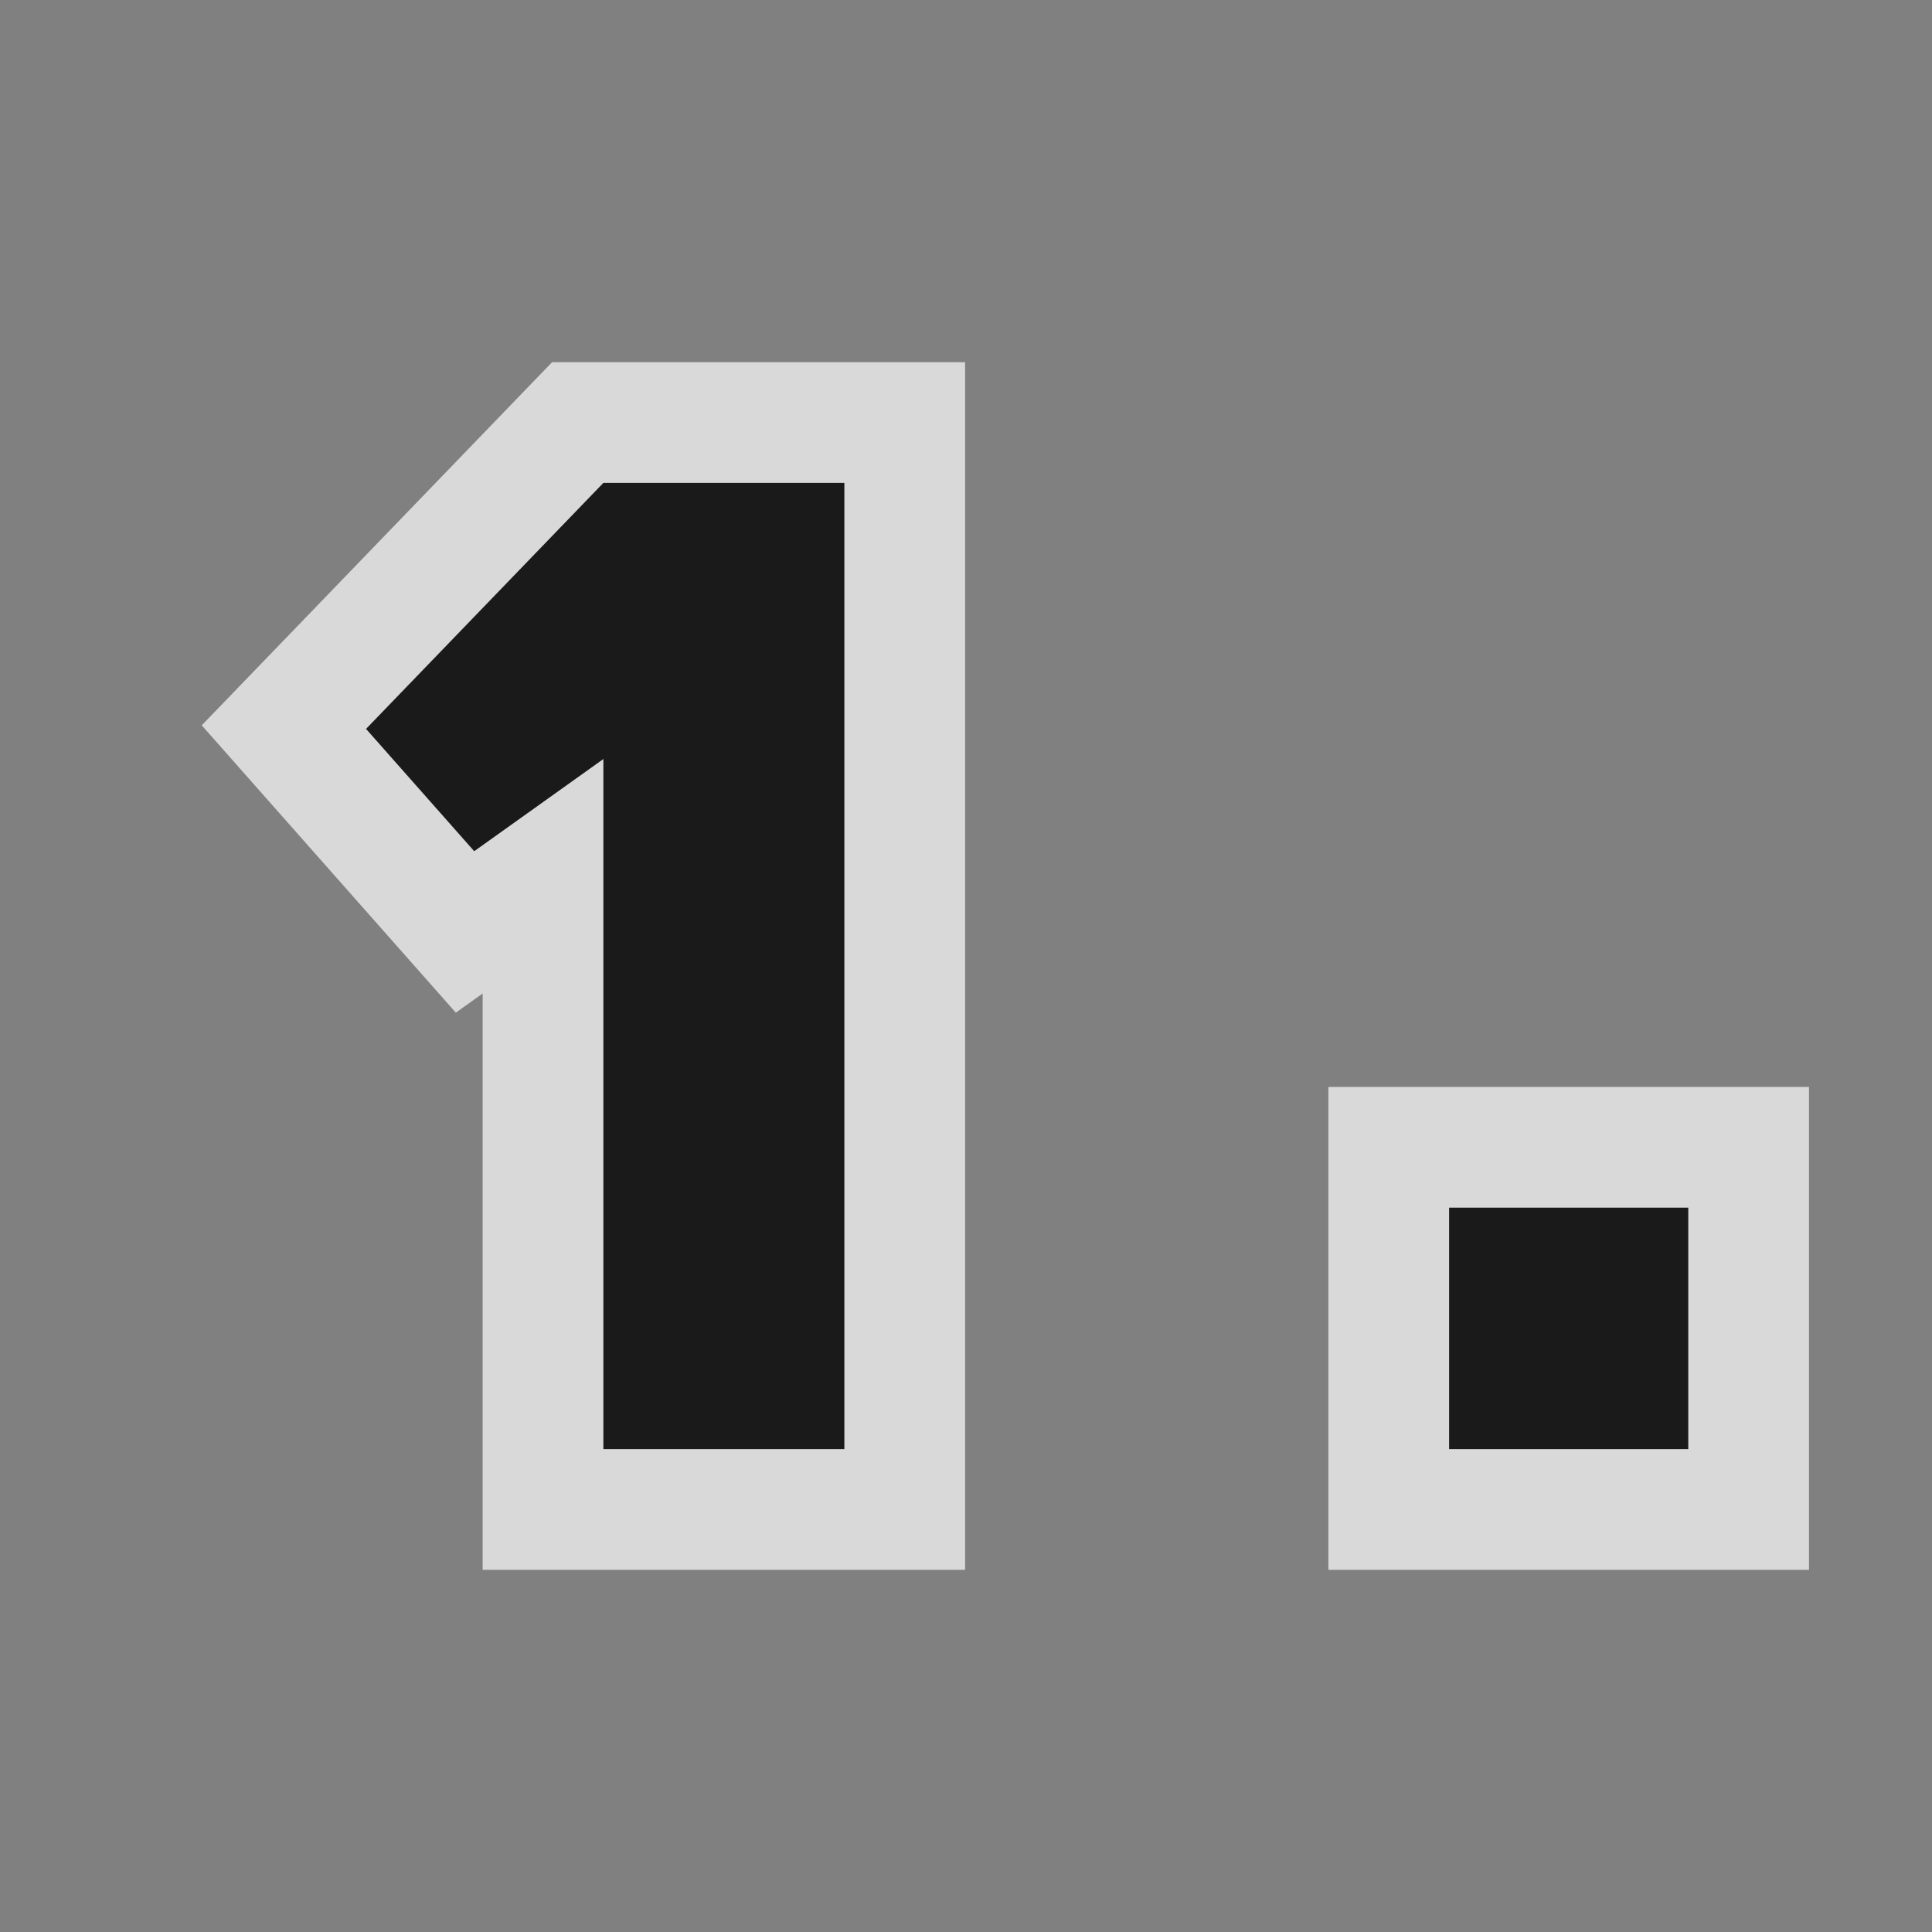 <?xml version="1.0" encoding="UTF-8" standalone="no"?>
<svg
   xmlns:dc="http://purl.org/dc/elements/1.1/"
   xmlns:cc="http://creativecommons.org/ns#"
   xmlns:rdf="http://www.w3.org/1999/02/22-rdf-syntax-ns#"
   xmlns:svg="http://www.w3.org/2000/svg"
   xmlns="http://www.w3.org/2000/svg"
   xmlns:sodipodi="http://sodipodi.sourceforge.net/DTD/sodipodi-0.dtd"
   xmlns:inkscape="http://www.inkscape.org/namespaces/inkscape"
   width="16"
   height="16"
   viewBox="0 0 4.233 4.233"
   version="1.1"
   id="svg29"
   inkscape:version="0.92.5 (2060ec1f9f, 2020-04-08)"
   sodipodi:docname="ct_list_numbered.svg">
  <rect x="0" y="0" width="4.233" height="4.233" fill="#808080" stroke="none"/>
  <defs
     id="defs23" />
  <sodipodi:namedview
     id="base"
     pagecolor="#ffffff"
     bordercolor="#666666"
     borderopacity="1.0"
     inkscape:pageopacity="0.0"
     inkscape:pageshadow="2"
     inkscape:zoom="26.661779"
     inkscape:cx="8.591704"
     inkscape:cy="8.0608869"
     inkscape:document-units="px"
     inkscape:current-layer="layer1"
     inkscape:document-rotation="0"
     showgrid="true"
     inkscape:window-width="1366"
     inkscape:window-height="717"
     inkscape:window-x="0"
     inkscape:window-y="0"
     inkscape:window-maximized="1"
     units="px"
     inkscape:snap-global="false"
     showguides="false">
    <inkscape:grid
       type="xygrid"
       id="grid18" />
  </sodipodi:namedview>
  <g
     inkscape:label="Capa 1"
     inkscape:groupmode="layer"
     id="layer1">
    <g
       id="g31"
       transform="matrix(2.529,0,0,2.529,0.454,2.036)"
       style="fill:none;fill-opacity:1;stroke:#f2f2f2;stroke-opacity:1" />
    <path
       id="path53"
       d="M 1.322,1.058 0.802,1.597 1.039,1.865 1.322,1.663 V 3.175 H 1.85 V 1.058 Z"
       style="opacity:0.7;fill:none;fill-opacity:1;stroke-width:0.529;marker:none;stroke:#ffffff"
       sodipodi:nodetypes="cccccccc" />
    <path
       sodipodi:nodetypes="cccccccc"
       style="opacity:1;fill:#1a1a1a;fill-opacity:1;stroke-width:0.026;marker:none;stroke:none"
       d="M 1.322,1.058 0.802,1.597 1.039,1.865 1.322,1.663 V 3.175 H 1.85 V 1.058 Z"
       id="path12" />
    <path
       inkscape:connector-curvature="0"
       style="color:#bebebe;opacity:0.7;fill:none;fill-opacity:1;stroke:#ffffff;stroke-width:0.529;marker:none"
       d="M 3.175,2.646 V 3.175 H 3.699 V 2.646 Z"
       id="path4567" />
    <path
       inkscape:connector-curvature="0"
       id="path17"
       d="M 3.175,2.646 V 3.175 H 3.699 V 2.646 Z"
       style="color:#bebebe;fill:#1a1a1a;fill-opacity:1;stroke:none;stroke-width:0.026;marker:none" />
  </g>
</svg>
